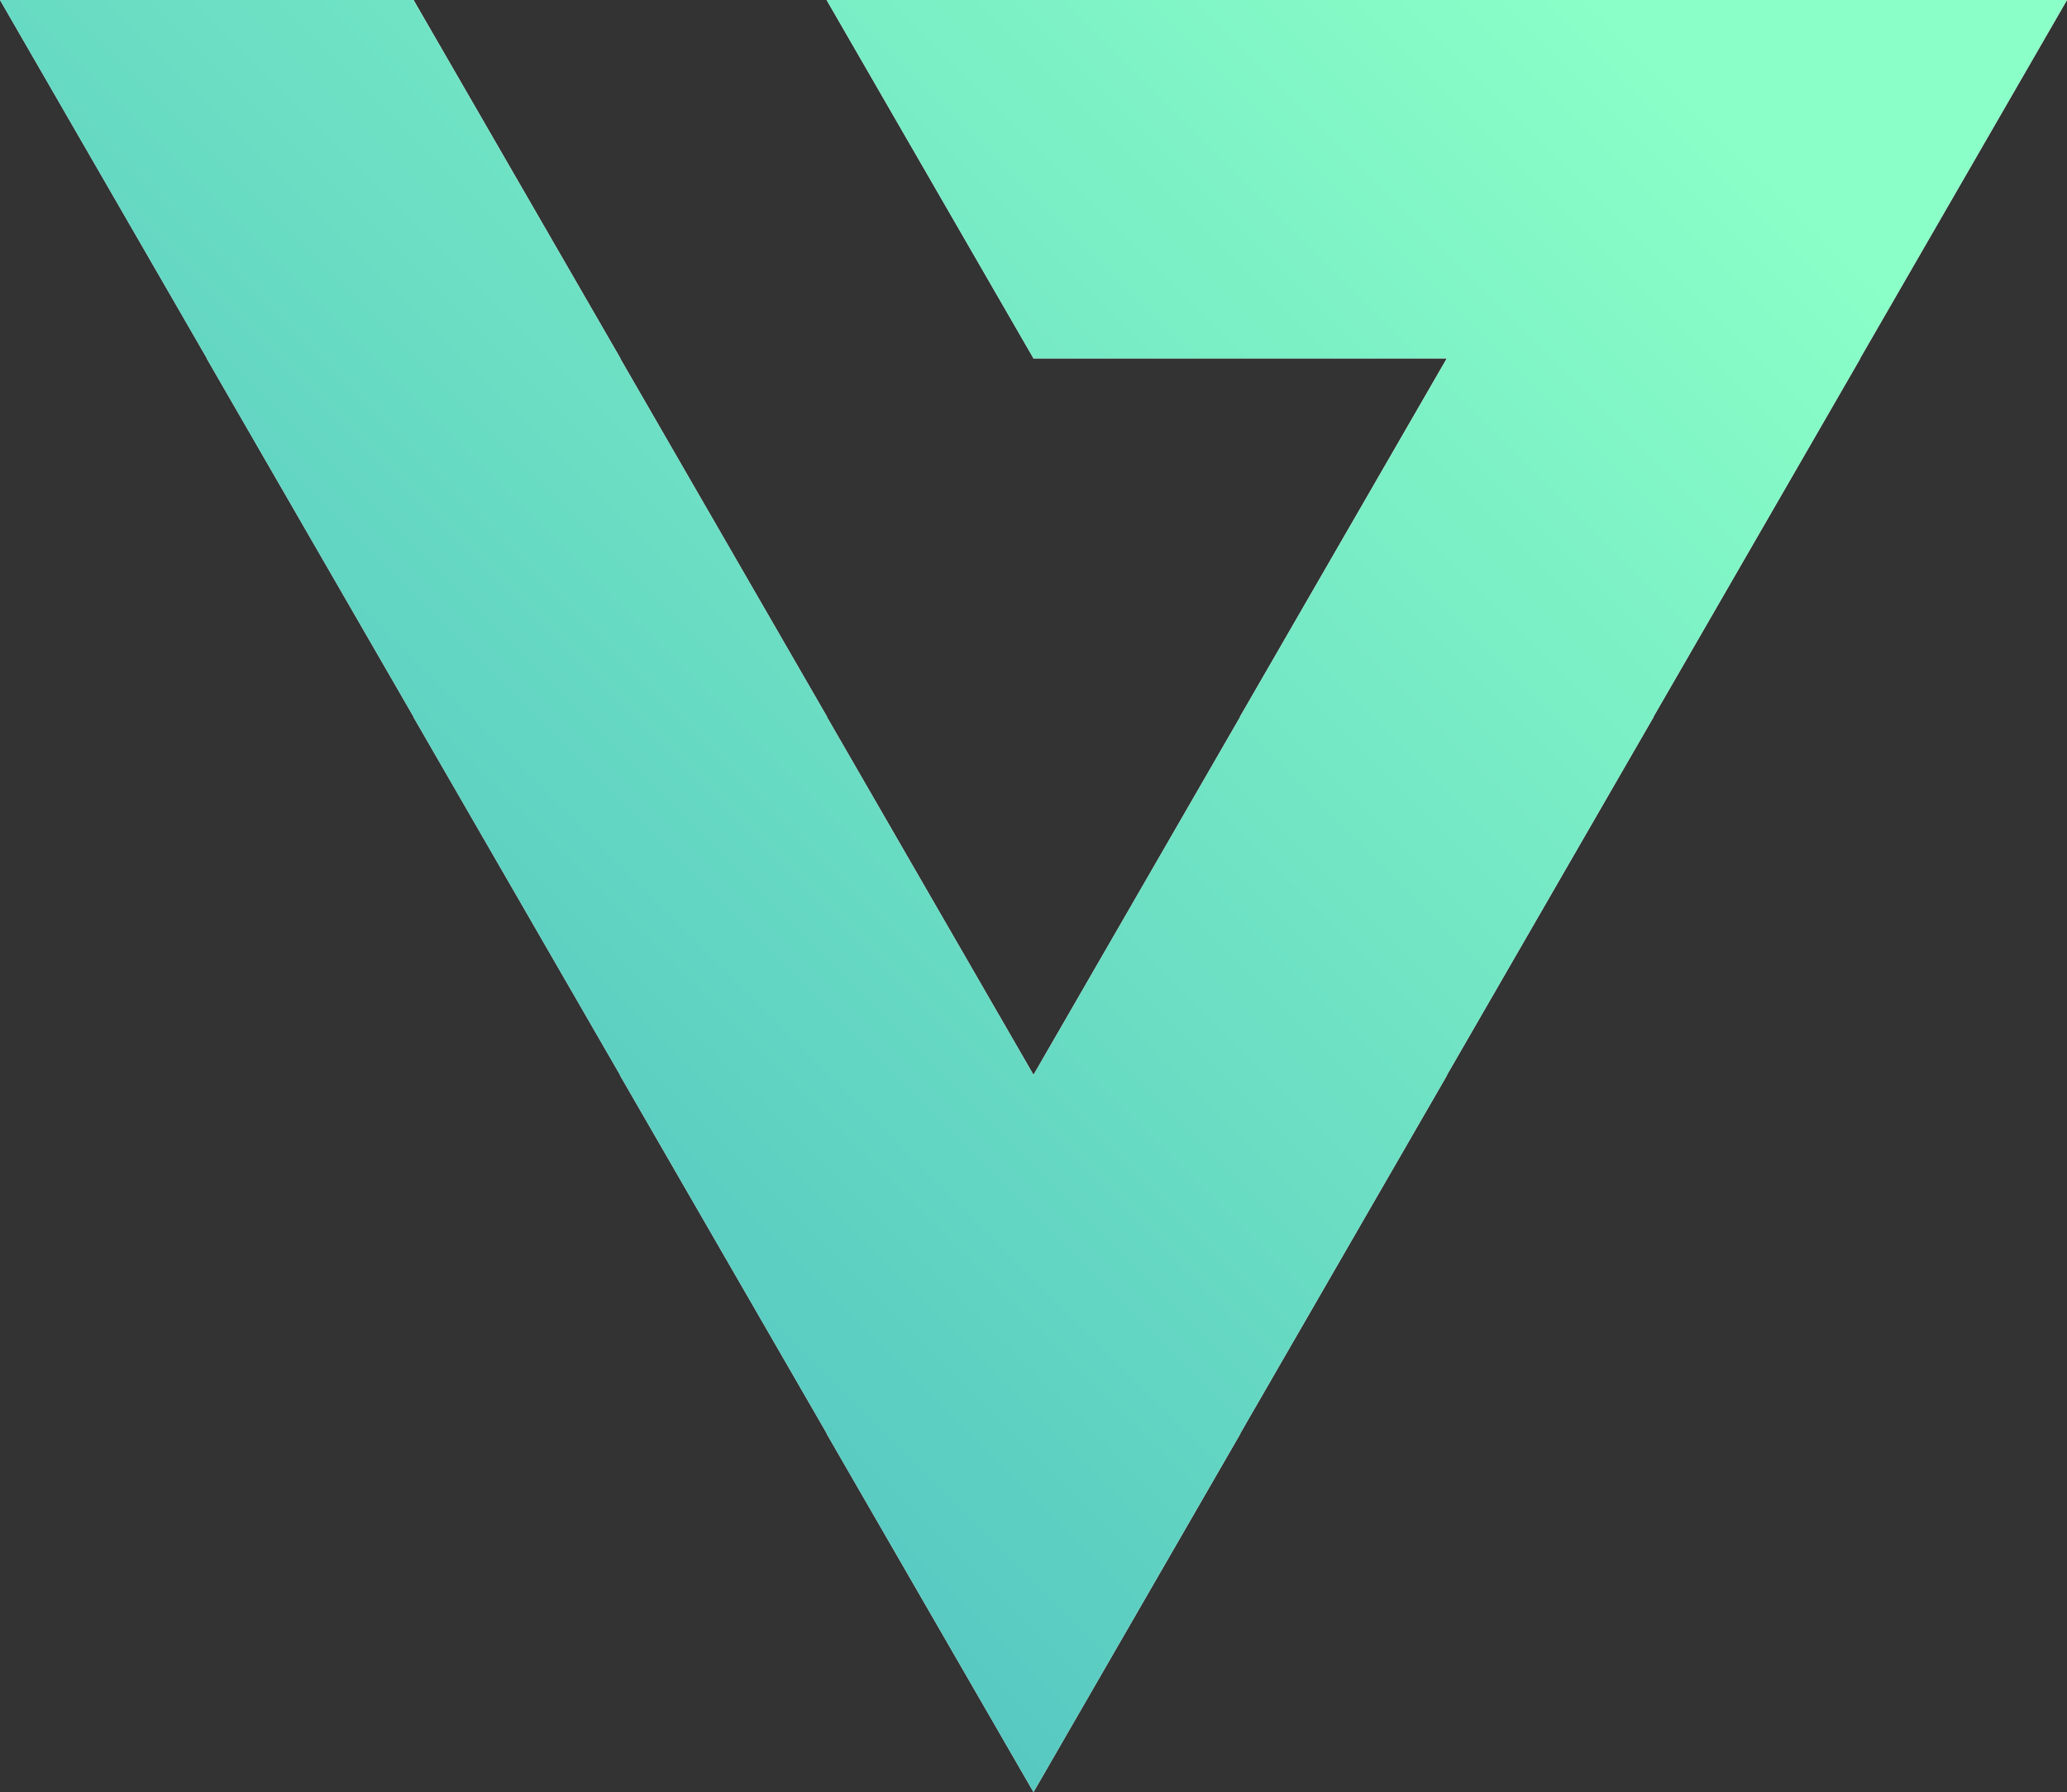 <svg xmlns="http://www.w3.org/2000/svg" xmlns:xlink="http://www.w3.org/1999/xlink" viewBox="0 0 1730.41 1500"><rect x="0" y="0" width="1730.41" height="1500" fill="#333333" stroke="none"/><defs><style>.cls-1{isolation:isolate;}.cls-2{fill:#fcfcfc;}.cls-3{fill:#f4f4f4;}.cls-4{fill:#fff;}.cls-5{fill:#f9f9f9;}.cls-6{fill:#fefefe;}.cls-7{fill:#f3f3f3;}.cls-8{fill:#fafafa;}.cls-9{fill:#f8f8f8;}.cls-10{fill:#efefef;}.cls-11,.cls-12,.cls-13,.cls-14,.cls-15,.cls-16,.cls-17,.cls-18,.cls-19,.cls-20,.cls-21,.cls-22,.cls-23,.cls-24,.cls-25,.cls-26,.cls-27,.cls-28,.cls-29,.cls-30,.cls-31,.cls-32,.cls-33,.cls-34{mix-blend-mode:multiply;}.cls-11{fill:url(#linear-gradient);}.cls-12{fill:url(#linear-gradient-2);}.cls-13{fill:url(#linear-gradient-3);}.cls-14{fill:url(#linear-gradient-4);}.cls-15{fill:url(#linear-gradient-5);}.cls-16{fill:url(#linear-gradient-6);}.cls-17{fill:url(#linear-gradient-7);}.cls-18{fill:url(#linear-gradient-8);}.cls-19{fill:url(#linear-gradient-9);}.cls-20{fill:url(#linear-gradient-10);}.cls-21{fill:url(#linear-gradient-11);}.cls-22{fill:url(#linear-gradient-12);}.cls-23{fill:url(#linear-gradient-13);}.cls-24{fill:url(#linear-gradient-14);}.cls-25{fill:url(#linear-gradient-15);}.cls-26{fill:url(#linear-gradient-16);}.cls-27{fill:url(#linear-gradient-17);}.cls-28{fill:url(#linear-gradient-18);}.cls-29{fill:url(#linear-gradient-20);}.cls-30{fill:url(#linear-gradient-22);}.cls-31{fill:url(#linear-gradient-23);}.cls-32{fill:url(#linear-gradient-24);}.cls-33{fill:url(#linear-gradient-25);}.cls-34{fill:url(#linear-gradient-28);}</style><linearGradient id="linear-gradient" x1="692" y1="1199.91" x2="692.21" y2="1199.91" gradientUnits="userSpaceOnUse"><stop offset="0" stop-color="#4bbcc0"/><stop offset="1" stop-color="#8affc7"/></linearGradient><linearGradient id="linear-gradient-2" x1="865.1" y1="900.18" x2="865.31" y2="900.18" xlink:href="#linear-gradient"/><linearGradient id="linear-gradient-3" x1="1038.21" y1="1199.91" x2="1038.42" y2="1199.91" xlink:href="#linear-gradient"/><linearGradient id="linear-gradient-4" x1="865" y1="900.18" x2="865.42" y2="900.18" xlink:href="#linear-gradient"/><linearGradient id="linear-gradient-5" x1="519" y1="899.91" x2="519.21" y2="899.91" xlink:href="#linear-gradient"/><linearGradient id="linear-gradient-6" x1="865" y1="899.82" x2="865.42" y2="899.82" xlink:href="#linear-gradient"/><linearGradient id="linear-gradient-7" x1="692.21" y1="600.09" x2="692.42" y2="600.09" xlink:href="#linear-gradient"/><linearGradient id="linear-gradient-8" x1="346" y1="599.91" x2="346.21" y2="599.91" xlink:href="#linear-gradient"/><linearGradient id="linear-gradient-9" x1="519.21" y1="300.09" x2="519.42" y2="300.09" xlink:href="#linear-gradient"/><linearGradient id="linear-gradient-10" x1="173" y1="299.91" x2="173.21" y2="299.91" xlink:href="#linear-gradient"/><linearGradient id="linear-gradient-11" x1="346.21" y1="0.09" x2="346.42" y2="0.09" xlink:href="#linear-gradient"/><linearGradient id="linear-gradient-12" x1="1384" y1="0.18" x2="1384.42" y2="0.18" xlink:href="#linear-gradient"/><linearGradient id="linear-gradient-13" x1="1211" y1="299.82" x2="1211.42" y2="299.82" xlink:href="#linear-gradient"/><linearGradient id="linear-gradient-14" x1="1384.1" y1="0.18" x2="1384.31" y2="0.18" xlink:href="#linear-gradient"/><linearGradient id="linear-gradient-15" x1="1557.21" y1="299.91" x2="1557.42" y2="299.91" xlink:href="#linear-gradient"/><linearGradient id="linear-gradient-16" x1="1211" y1="300.09" x2="1211.21" y2="300.09" xlink:href="#linear-gradient"/><linearGradient id="linear-gradient-17" x1="1384.21" y1="599.91" x2="1384.42" y2="599.91" xlink:href="#linear-gradient"/><linearGradient id="linear-gradient-18" x1="1038" y1="600.09" x2="1038.21" y2="600.09" xlink:href="#linear-gradient"/><linearGradient id="linear-gradient-20" x1="1211.21" y1="899.91" x2="1211.42" y2="899.91" xlink:href="#linear-gradient"/><linearGradient id="linear-gradient-22" x1="40.78" y1="1141.82" x2="1264.37" y2="-81.77" xlink:href="#linear-gradient"/><linearGradient id="linear-gradient-23" x1="1038" y1="0.18" x2="1038.42" y2="0.18" xlink:href="#linear-gradient"/><linearGradient id="linear-gradient-24" x1="865" y1="299.91" x2="865.21" y2="299.91" xlink:href="#linear-gradient"/><linearGradient id="linear-gradient-25" x1="1038.1" y1="0.18" x2="1038.31" y2="0.18" xlink:href="#linear-gradient"/><linearGradient id="linear-gradient-28" x1="1211.1" y1="299.82" x2="1211.31" y2="299.82" xlink:href="#linear-gradient"/></defs><title>Artboard 1</title><g class="cls-1"><g id="Left"><polygon id="_9" data-name="9" class="cls-2" points="865.21 1500 1038.41 1200 692 1200 865.21 1500"/><polygon id="_8" data-name="8" class="cls-3" points="865.21 900 692 1200 1038.41 1200 865.21 900"/><polygon id="_7" data-name="7" class="cls-4" points="692.21 1200 865.41 900 519 900 692.21 1200"/><polygon id="_6" data-name="6" class="cls-5" points="692.21 600 519 900 865.41 900 692.21 600"/><polygon id="_5" data-name="5" class="cls-3" points="519.21 900 692.41 600 346 600 519.21 900"/><polygon id="_4" data-name="4" class="cls-6" points="519.21 300 346 600 692.41 600 519.21 300"/><polygon id="_3" data-name="3" class="cls-7" points="346.2 600 519.41 300 173 300 346.2 600"/><polygon id="_2" data-name="2" class="cls-6" points="346.2 0 173 300 519.41 300 346.2 0"/><polygon id="_1" data-name="1" class="cls-3" points="173.21 300 346.41 0 0 0 173.21 300"/></g><g id="Right"><polygon id="_7-2" data-name="7" class="cls-8" points="1557.2 300 1384 0 1730.41 0 1557.2 300"/><polygon id="_6-2" data-name="6" class="cls-4" points="1384.2 0 1557.41 300 1211 300 1384.2 0"/><polygon id="_5-2" data-name="5" class="cls-9" points="1384.2 600 1211 300 1557.41 300 1384.2 600"/><polygon id="_4-2" data-name="4" class="cls-4" points="1211.2 300 1384.41 600 1038 600 1211.2 300"/><polygon id="_3-2" data-name="3" class="cls-9" points="1211.2 900 1038 600 1384.41 600 1211.2 900"/><polygon id="_2-2" data-name="2" class="cls-10" points="1038.2 600 1211.41 900 865 900 1038.2 600"/><polygon id="_1-2" data-name="1" class="cls-4" points="1038.2 1200 865 900 1211.41 900 1038.2 1200"/></g><g id="Top"><polygon id="_3-3" data-name="3" class="cls-9" points="865.21 300 692 0 1038.41 0 865.21 300"/><polygon id="_2-3" data-name="2" class="cls-4" points="1038.2 0 1211.41 300 865 300 1038.2 0"/><polygon id="_1-3" data-name="1" class="cls-3" points="1211.2 300 1038 0 1384.41 0 1211.2 300"/></g><g id="Grouped_Together" data-name="Grouped Together"><polygon class="cls-11" points="692.11 1199.82 692.21 1200 692 1200 692.11 1199.82"/><polygon class="cls-12" points="865.21 900 865.32 900.18 865.21 900.36 865.11 900.18 865.21 900"/><polygon class="cls-13" points="1038.41 1200 1038.2 1200 1038.32 1199.82 1038.41 1200"/><polygon class="cls-14" points="865.41 900 865.32 900.18 865.21 900.36 865.11 900.18 865 900 865.41 900"/><polygon class="cls-15" points="519.11 899.82 519.21 900 519 900 519.11 899.82"/><polygon class="cls-16" points="865.41 900 865 900 865.21 899.64 865.41 900"/><polygon class="cls-17" points="692.41 600 692.32 600.18 692.21 600 692.41 600"/><polygon class="cls-18" points="346.2 600 346 600 346.11 599.82 346.2 600"/><polygon class="cls-19" points="519.41 300 519.32 300.18 519.21 300 519.41 300"/><polygon class="cls-20" points="173.21 300 173 300 173.1 299.82 173.21 300"/><polygon class="cls-21" points="346.42 0 346.31 0.18 346.2 0 346.42 0"/><polygon class="cls-22" points="1384.41 0 1384.32 0.18 1384.2 0.36 1384.11 0.18 1383.99 0 1384.41 0"/><polygon class="cls-23" points="1211.32 299.82 1211.41 300 1210.99 300 1211.11 299.82 1211.2 299.64 1211.32 299.82"/><polygon class="cls-24" points="1384.2 0 1384.32 0.18 1384.2 0.36 1384.11 0.18 1384.2 0"/><polygon class="cls-25" points="1557.41 300 1557.2 300 1557.32 299.82 1557.41 300"/><polygon class="cls-26" points="1211.2 300 1211.11 300.18 1210.99 300 1211.2 300"/><polygon class="cls-27" points="1384.41 600 1384.2 600 1384.32 599.82 1384.41 600"/><polygon class="cls-28" points="1038.2 600 1038.11 600.18 1037.99 600 1038.2 600"/><polygon class="cls-16" points="865.21 899.64 865.41 900 865 900 865.21 899.64"/><polygon class="cls-29" points="1211.41 900 1211.2 900 1211.32 899.82 1211.41 900"/><polygon class="cls-14" points="865.41 900 865.32 900.18 865.21 900.36 865.11 900.18 865 900 865.41 900"/><polygon class="cls-30" points="1384.32 599.82 1384.2 600 1384.41 600 1211.32 899.82 1211.2 900 1211.41 900 1038.32 1199.82 1038.2 1200 1038.41 1200 865.21 1500 692 1200 692.21 1200 692.11 1199.82 519 900 519.21 900 519.11 899.82 346 600 346.2 600 346.11 599.82 173 300 173.21 300 173.1 299.82 -0.01 0 346.2 0 346.31 0.18 519.41 300 519.21 300 519.32 300.18 692.41 600 692.21 600 692.32 600.18 865.21 899.64 865 900 865.11 900.18 865.21 900.36 865.32 900.18 865.41 900 865.21 899.64 1038.11 600.18 1038.2 600 1037.99 600 1211.11 300.18 1211.2 300 1211.41 300 1211.32 299.82 1211.2 299.64 1211.11 299.82 1210.99 300 865.21 300 865.11 299.82 692 0 1037.99 0 1038.11 0.18 1038.2 0.36 1038.32 0.18 1038.41 0 1383.99 0 1384.11 0.18 1384.2 0.36 1384.32 0.18 1384.41 0 1730.41 0 1557.32 299.82 1557.2 300 1557.41 300 1384.32 599.82"/><polygon class="cls-31" points="1038.41 0 1038.32 0.18 1038.2 0.36 1038.11 0.18 1037.99 0 1038.41 0"/><polygon class="cls-32" points="865.11 299.82 865.21 300 865 300 865.11 299.82"/><polygon class="cls-33" points="1038.2 0 1038.32 0.18 1038.2 0.36 1038.11 0.18 1038.2 0"/><polygon class="cls-23" points="1211.41 300 1210.99 300 1211.11 299.82 1211.2 299.64 1211.32 299.82 1211.41 300"/><polygon class="cls-31" points="1038.41 0 1038.32 0.18 1038.2 0.36 1038.11 0.18 1037.99 0 1038.41 0"/><polygon class="cls-34" points="1211.2 299.64 1211.32 299.82 1211.2 300 1211.11 299.82 1211.2 299.64"/><polygon class="cls-22" points="1384.41 0 1384.32 0.18 1384.2 0.36 1384.11 0.18 1383.99 0 1384.41 0"/></g></g></svg>